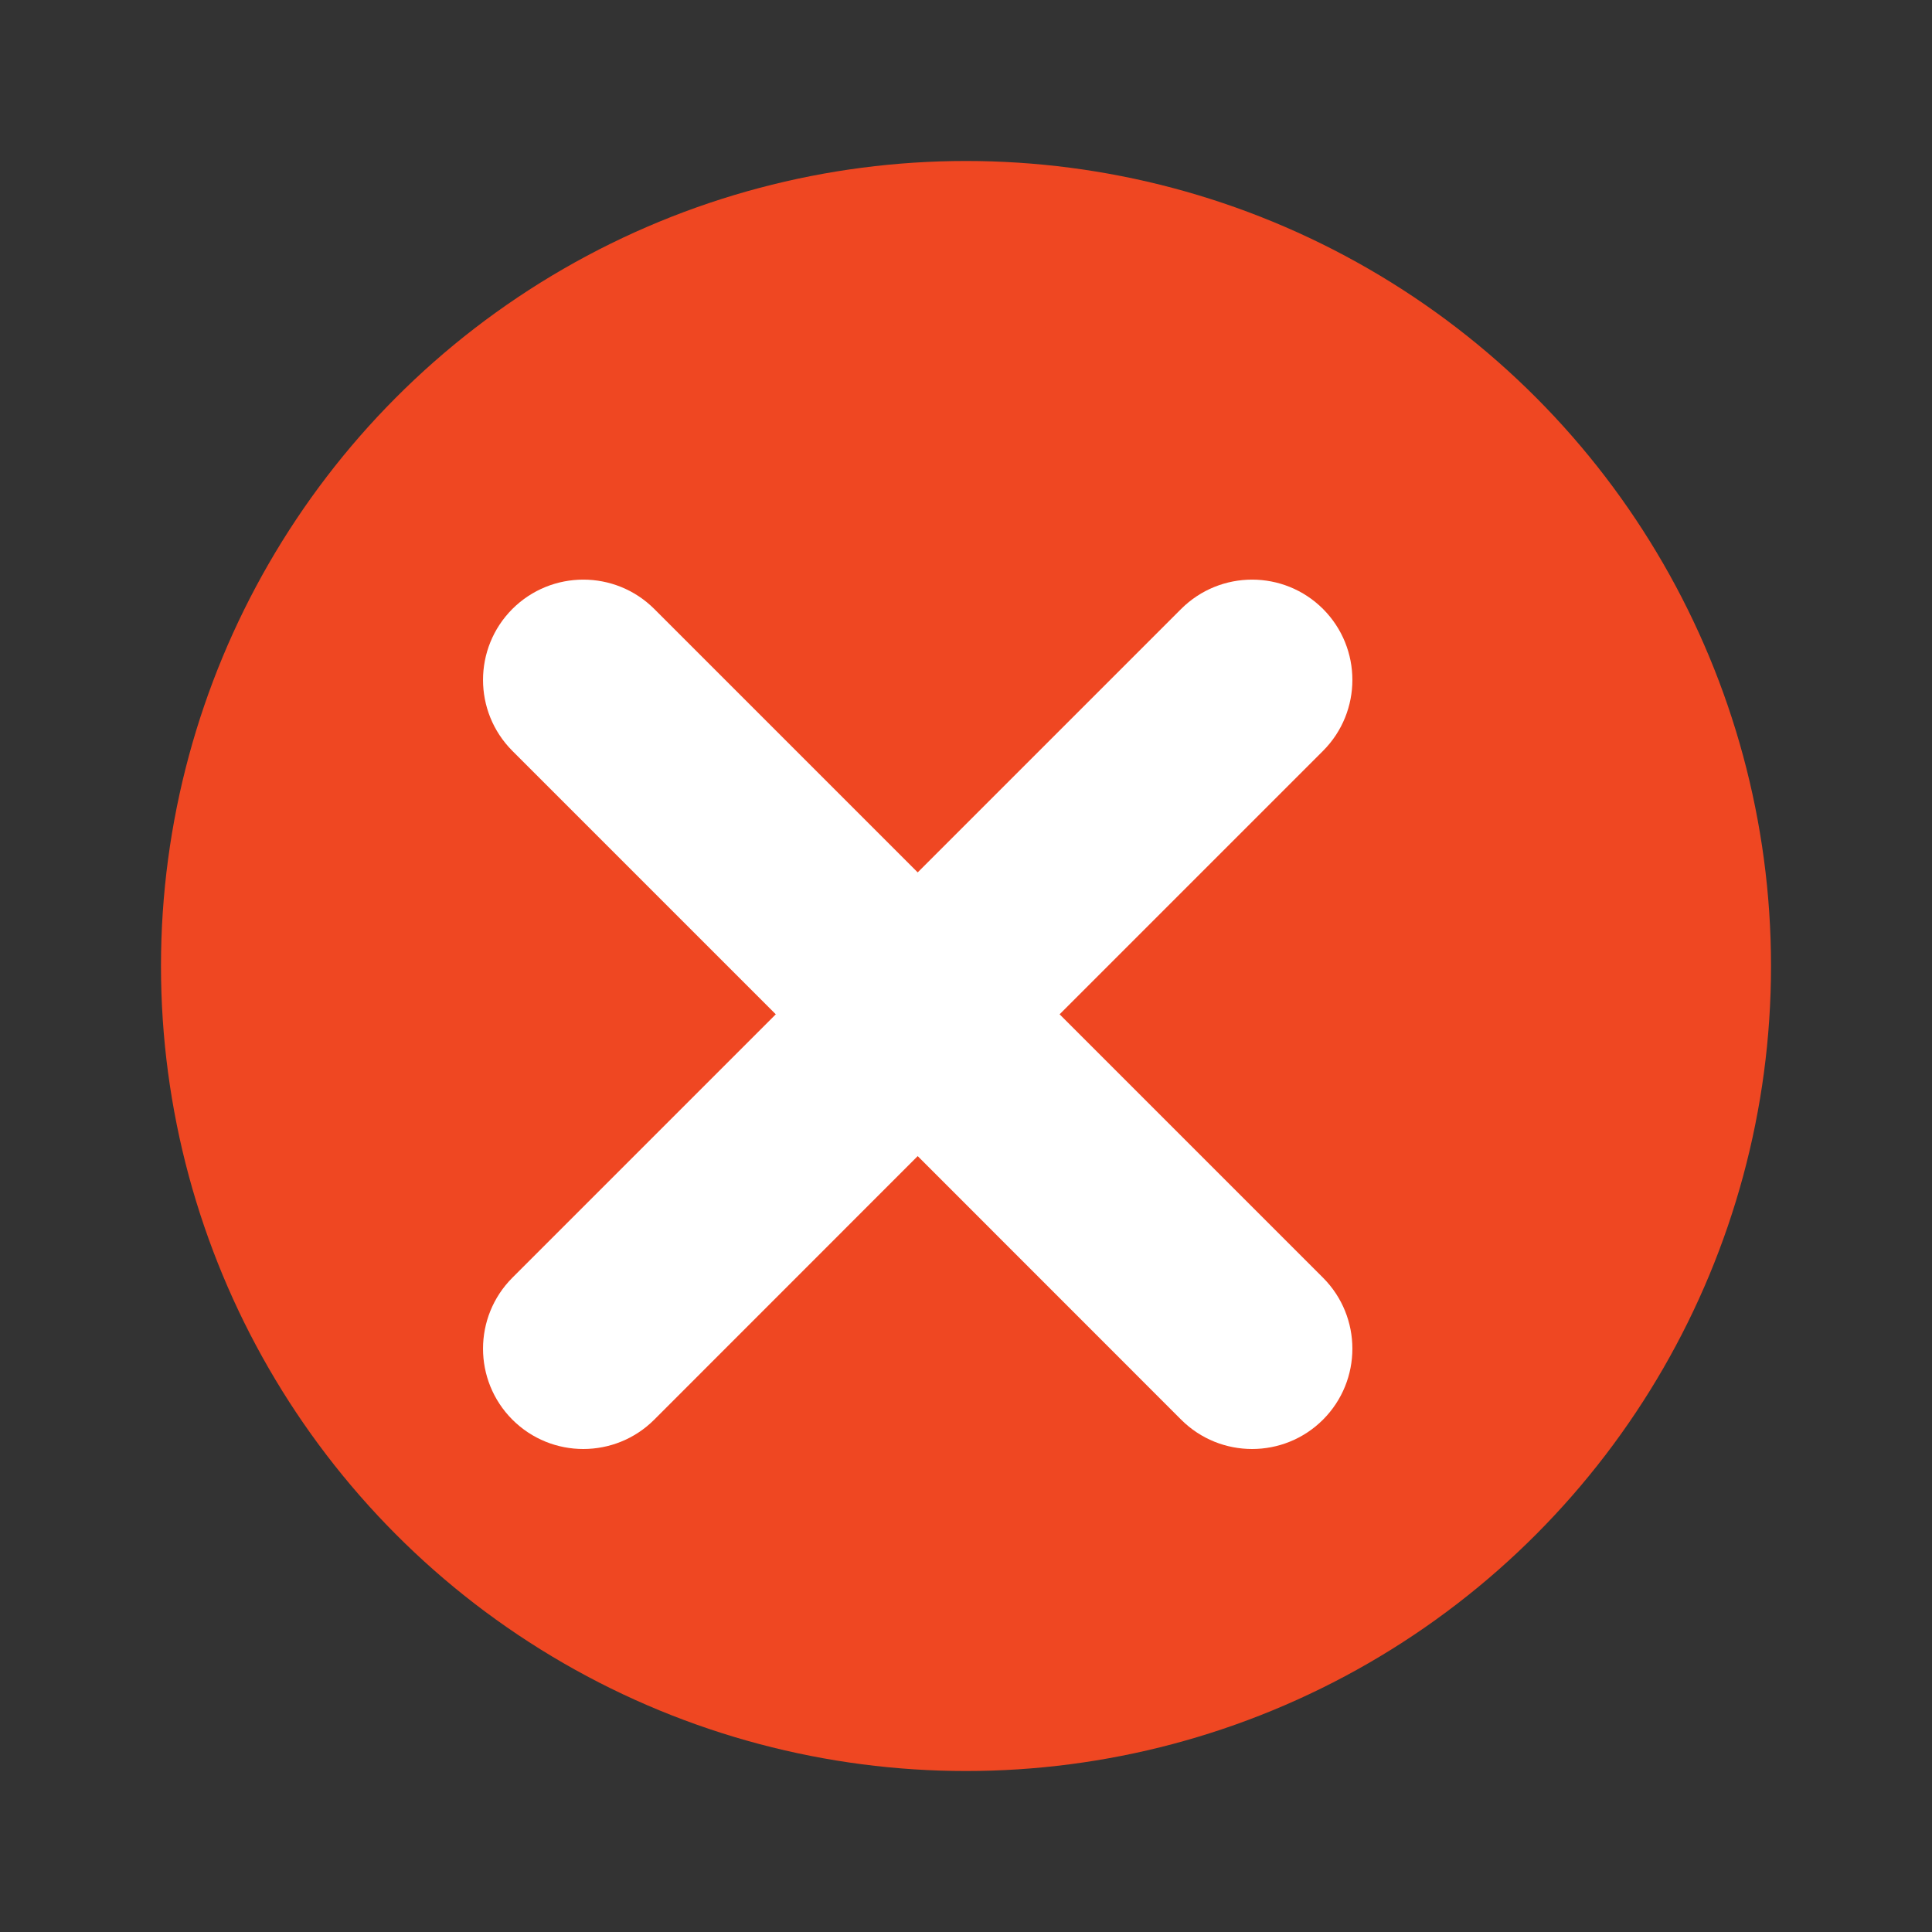 <svg width="20" height="20" viewBox="0 0 20 20" fill="none" xmlns="http://www.w3.org/2000/svg">
<rect x="0" y="0" width="20" height="20" fill="#333333" stroke="none"/>
<circle cx="10" cy="10" r="7.5" fill="#EF4722" stroke="#EF4722" stroke-width="1.667"/>
<path d="M13.696 7.773L10.969 10.5L13.696 13.227C14.101 13.633 14.101 14.29 13.696 14.696C13.493 14.899 13.227 15 12.962 15C12.696 15 12.43 14.899 12.227 14.696L9.5 11.968L6.773 14.696C6.57 14.899 6.304 15 6.038 15C5.773 15 5.507 14.899 5.304 14.696C4.899 14.29 4.899 13.633 5.304 13.227L8.031 10.5L5.304 7.773C4.899 7.367 4.899 6.71 5.304 6.304C5.71 5.899 6.367 5.899 6.773 6.304L9.5 9.031L12.227 6.304C12.633 5.899 13.29 5.899 13.696 6.304C14.101 6.71 14.101 7.367 13.696 7.773Z" fill="white"/>
</svg>
